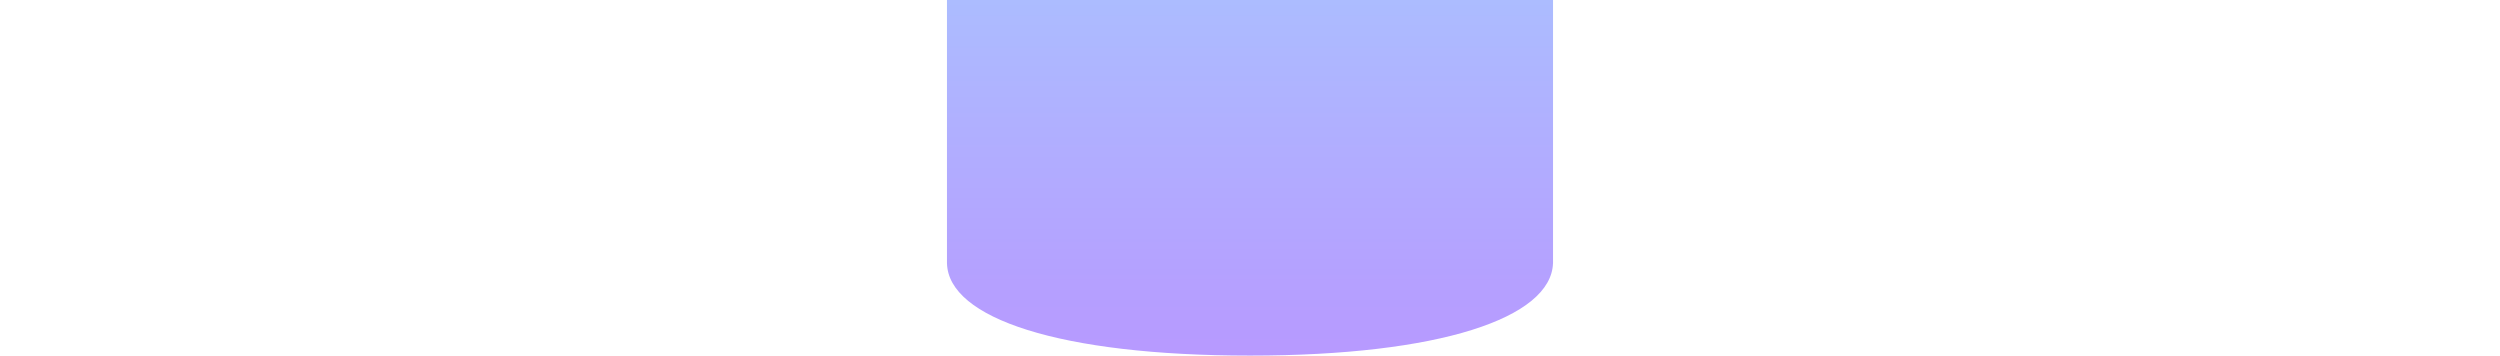 <svg width="5280" height="751" viewBox="0 0 1280 751" fill="none" xmlns="http://www.w3.org/2000/svg">
<path fill-rule="evenodd" clip-rule="evenodd" d="M1280 0H0V554V556H0.023C2.695 671.993 238.034 751 640 751C1040.81 751 1275.95 671.464 1279.95 556H1280V553V0Z" fill="url(#paint0_linear_12_32)"/>
<defs>
<linearGradient id="paint0_linear_12_32" x1="640" y1="0" x2="640" y2="751" gradientUnits="userSpaceOnUse">
<stop stop-color="#ACBCFF"/>
<stop offset="1" stop-color="#B799FF"/>
</linearGradient>
</defs>
</svg>
